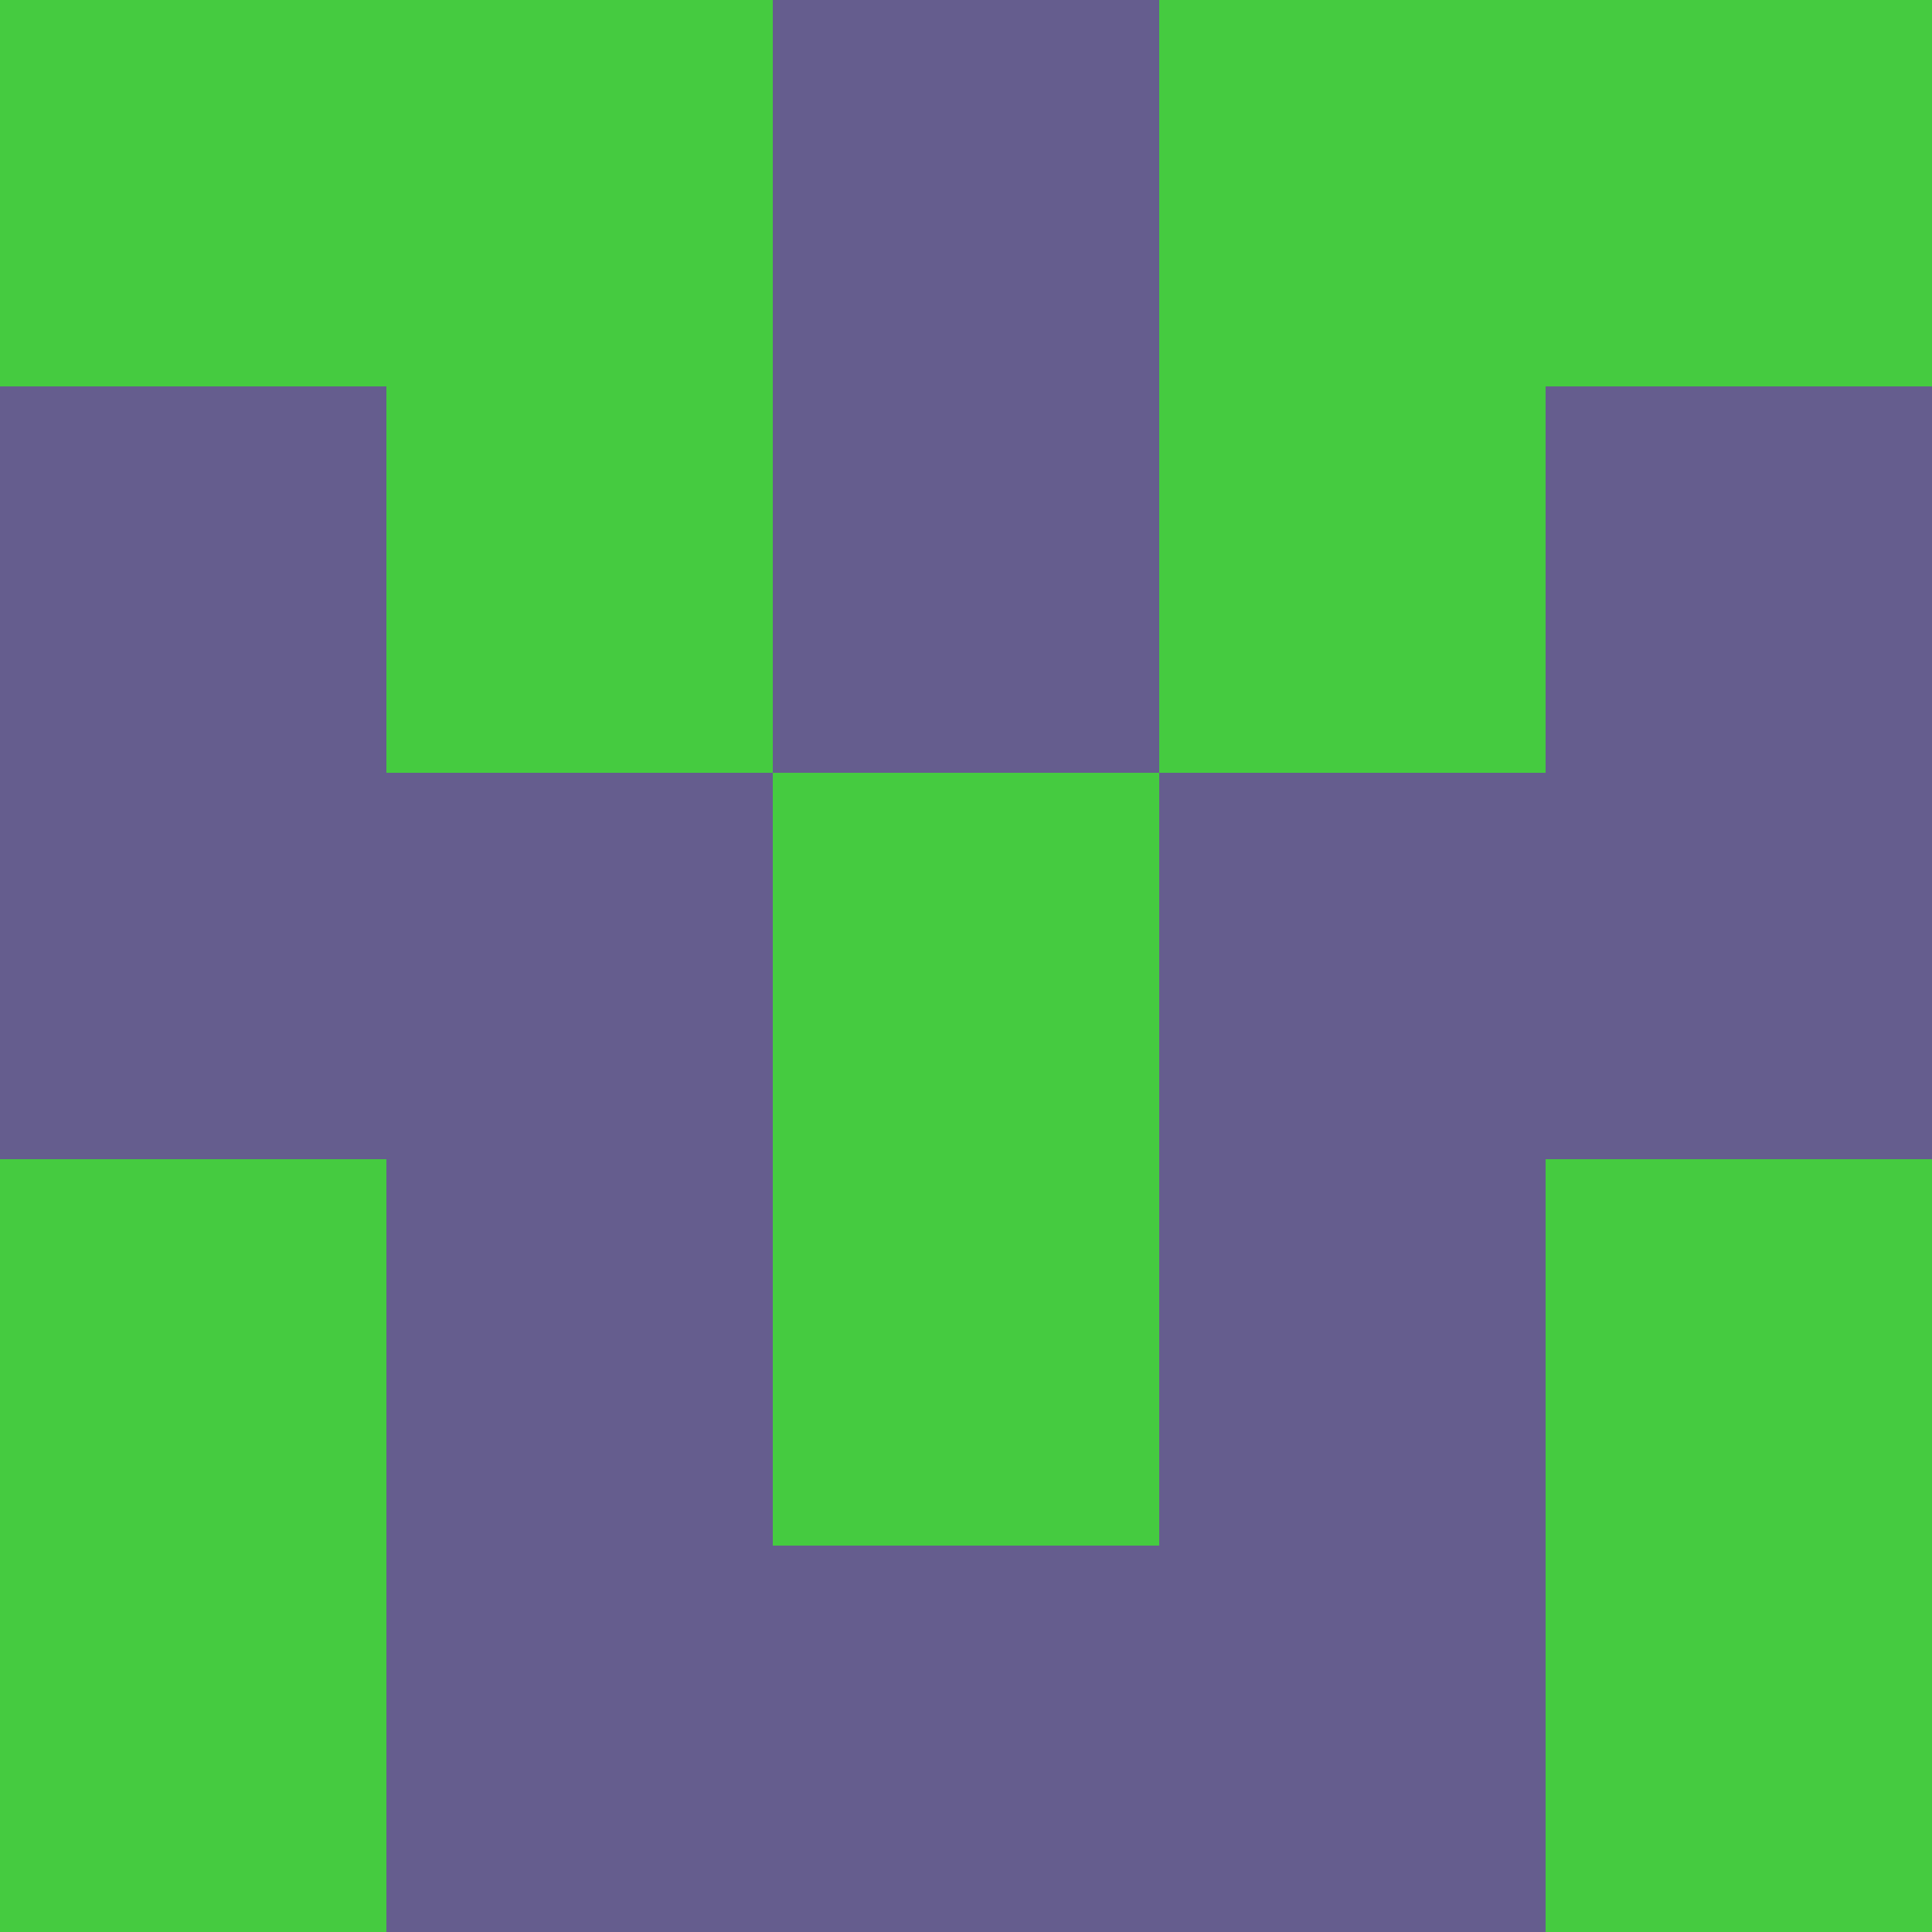 <?xml version="1.0" encoding="utf-8"?>
<!DOCTYPE svg PUBLIC "-//W3C//DTD SVG 20010904//EN"
        "http://www.w3.org/TR/2001/REC-SVG-20010904/DTD/svg10.dtd">

<svg width="400" height="400" viewBox="0 0 5 5"
    xmlns="http://www.w3.org/2000/svg"
    xmlns:xlink="http://www.w3.org/1999/xlink">
            <rect x="0" y="0" width="1" height="1" fill="#45CB40" />
        <rect x="0" y="1" width="1" height="1" fill="#655D8E" />
        <rect x="0" y="2" width="1" height="1" fill="#655D8E" />
        <rect x="0" y="3" width="1" height="1" fill="#45CB40" />
        <rect x="0" y="4" width="1" height="1" fill="#45CB40" />
                <rect x="1" y="0" width="1" height="1" fill="#45CB40" />
        <rect x="1" y="1" width="1" height="1" fill="#45CB40" />
        <rect x="1" y="2" width="1" height="1" fill="#655D8E" />
        <rect x="1" y="3" width="1" height="1" fill="#655D8E" />
        <rect x="1" y="4" width="1" height="1" fill="#655D8E" />
                <rect x="2" y="0" width="1" height="1" fill="#655D8E" />
        <rect x="2" y="1" width="1" height="1" fill="#655D8E" />
        <rect x="2" y="2" width="1" height="1" fill="#45CB40" />
        <rect x="2" y="3" width="1" height="1" fill="#45CB40" />
        <rect x="2" y="4" width="1" height="1" fill="#655D8E" />
                <rect x="3" y="0" width="1" height="1" fill="#45CB40" />
        <rect x="3" y="1" width="1" height="1" fill="#45CB40" />
        <rect x="3" y="2" width="1" height="1" fill="#655D8E" />
        <rect x="3" y="3" width="1" height="1" fill="#655D8E" />
        <rect x="3" y="4" width="1" height="1" fill="#655D8E" />
                <rect x="4" y="0" width="1" height="1" fill="#45CB40" />
        <rect x="4" y="1" width="1" height="1" fill="#655D8E" />
        <rect x="4" y="2" width="1" height="1" fill="#655D8E" />
        <rect x="4" y="3" width="1" height="1" fill="#45CB40" />
        <rect x="4" y="4" width="1" height="1" fill="#45CB40" />
        
</svg>


